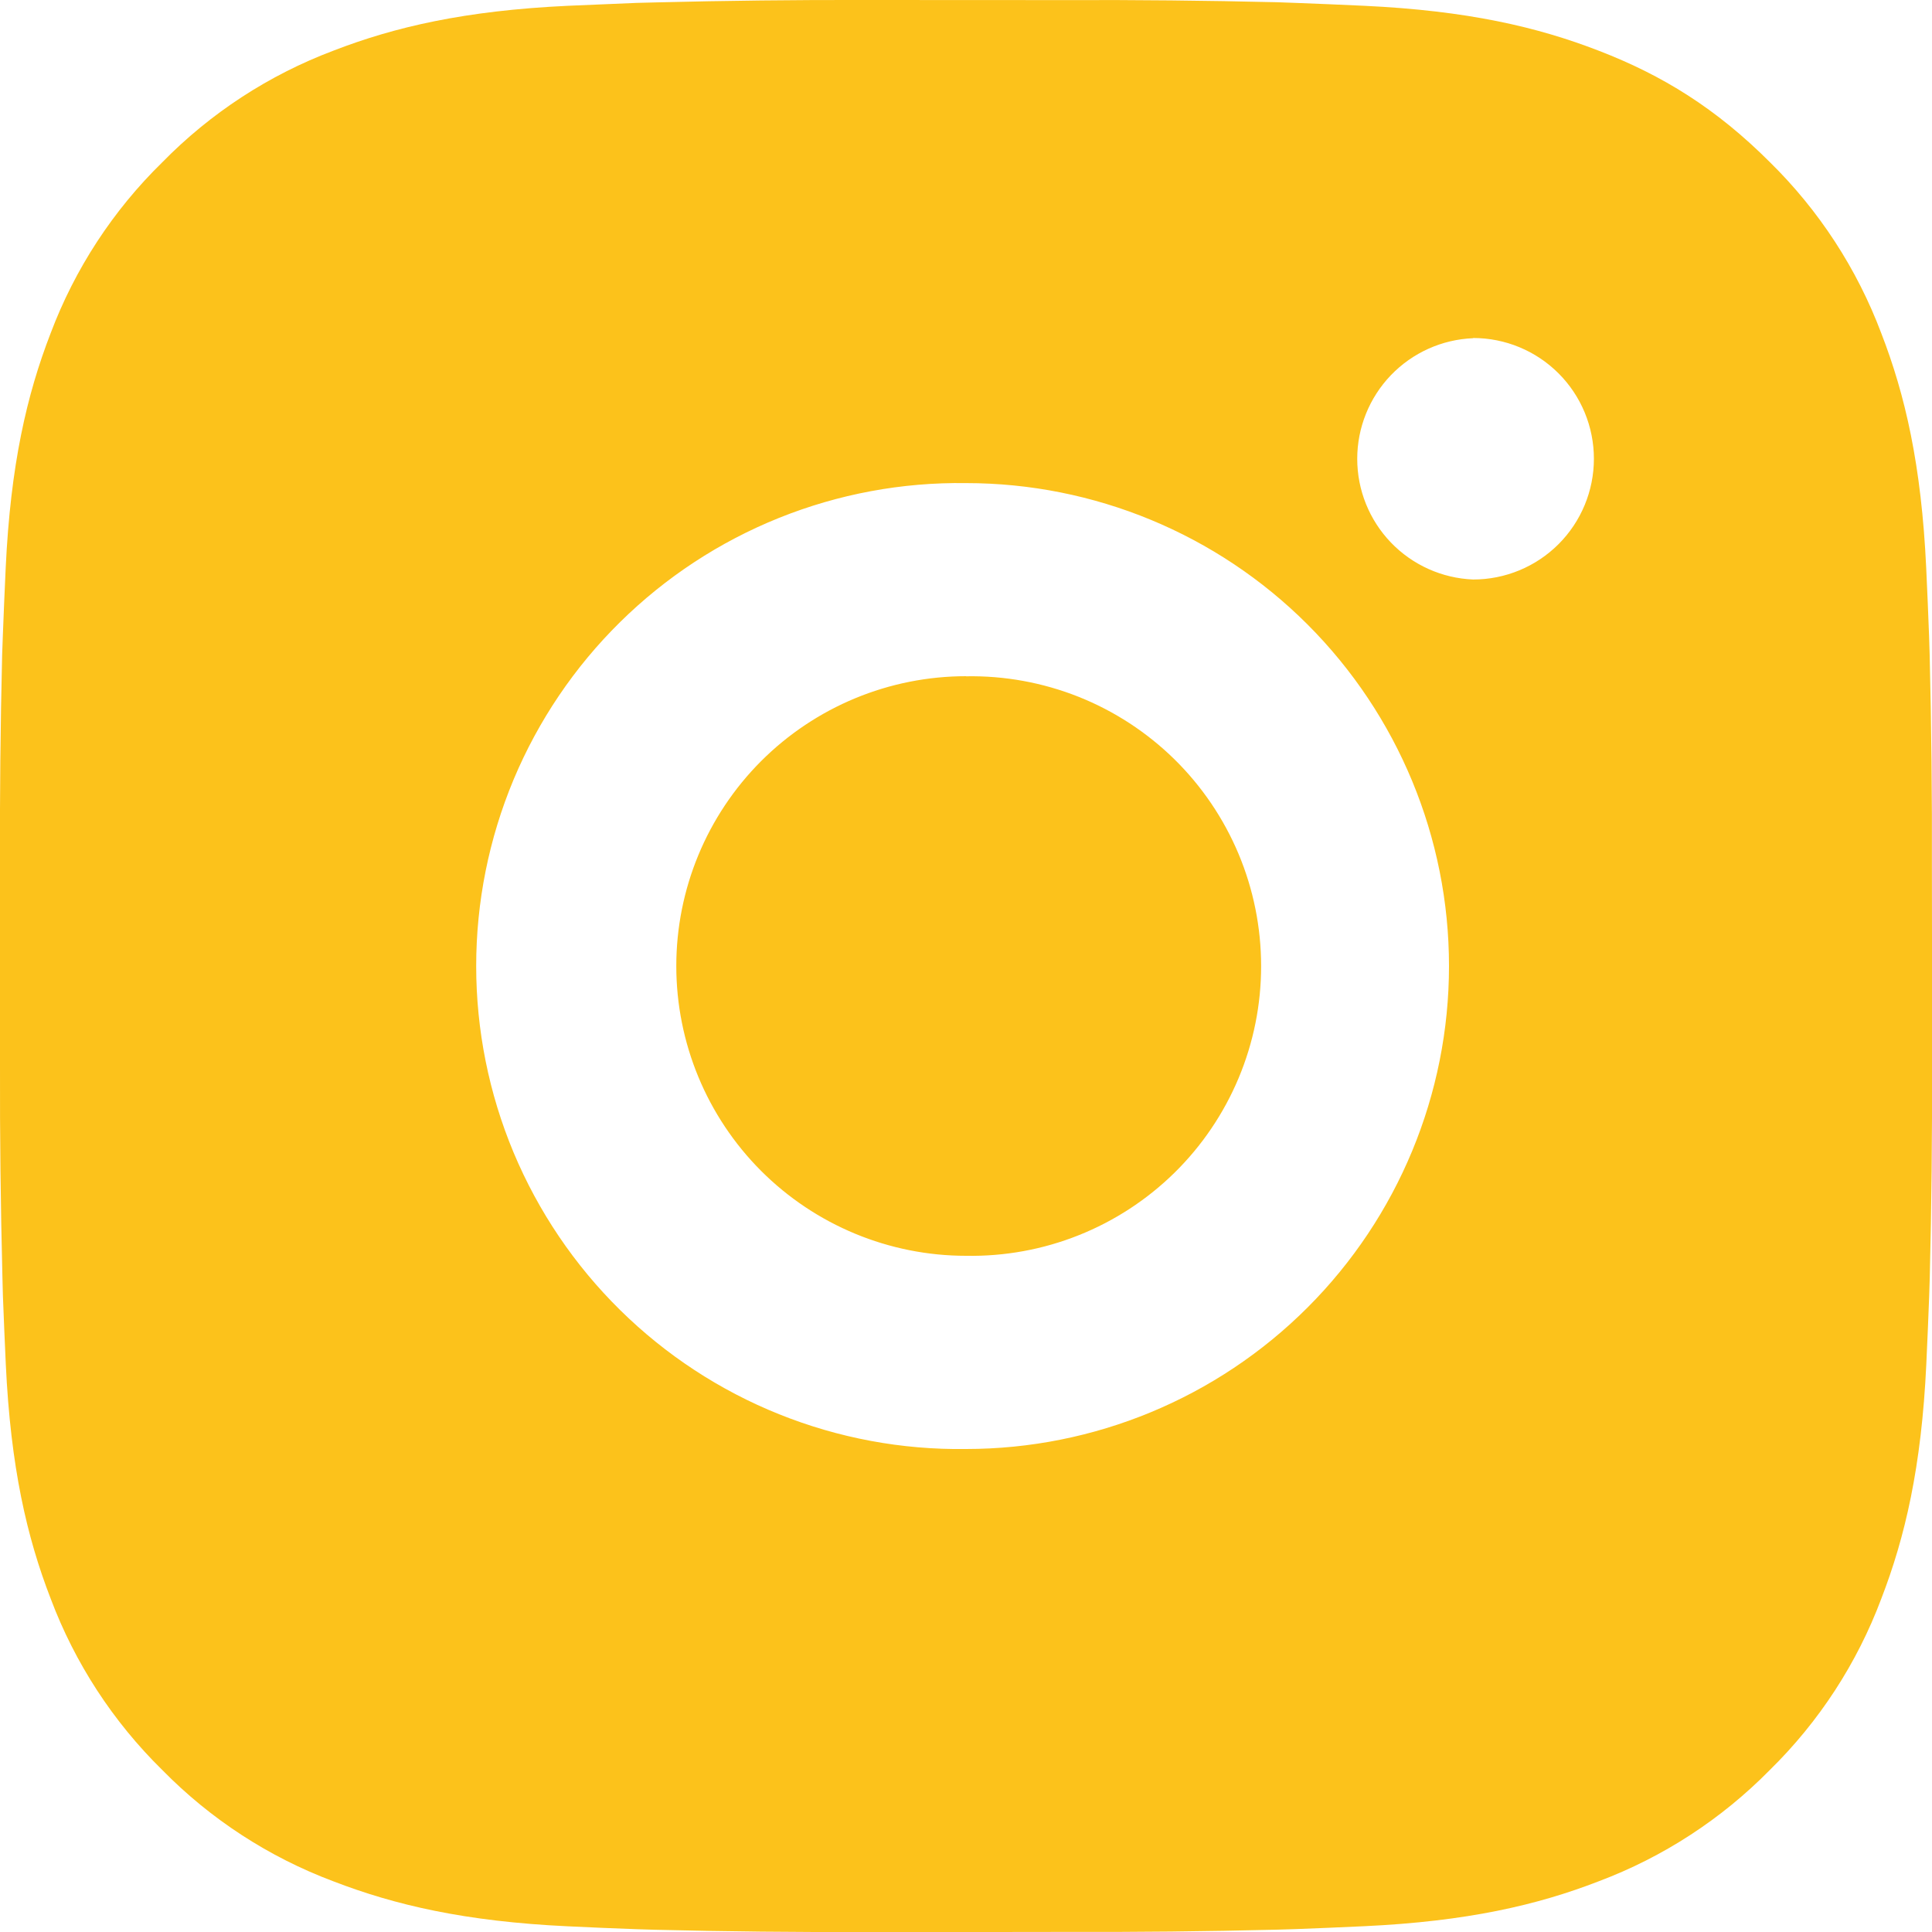 <svg width="40" height="40" viewBox="0 0 40 40" fill="none" xmlns="http://www.w3.org/2000/svg" xmlns:xlink="http://www.w3.org/1999/xlink">
<path d="M22.056,0.002C23.515,-0.004 24.975,0.011 26.434,0.046L26.822,0.06C27.27,0.076 27.712,0.096 28.246,0.12C30.374,0.22 31.826,0.556 33.1,1.05C34.42,1.558 35.532,2.246 36.644,3.358C37.661,4.357 38.448,5.566 38.95,6.9C39.444,8.174 39.78,9.628 39.88,11.756C39.904,12.288 39.924,12.732 39.94,13.18L39.952,13.568C39.987,15.026 40.003,16.485 39.998,17.944L40,19.436L40,22.056C40.005,23.516 39.99,24.975 39.954,26.434L39.942,26.822C39.926,27.27 39.906,27.712 39.882,28.246C39.782,30.374 39.442,31.826 38.95,33.1C38.449,34.436 37.662,35.645 36.644,36.644C35.644,37.661 34.435,38.448 33.1,38.95C31.826,39.444 30.374,39.78 28.246,39.88C27.712,39.904 27.27,39.924 26.822,39.94L26.434,39.952C24.975,39.988 23.515,40.003 22.056,39.998L20.564,40L17.946,40C16.487,40.005 15.027,39.99 13.568,39.954L13.18,39.942C12.705,39.925 12.231,39.905 11.756,39.882C9.628,39.782 8.176,39.442 6.9,38.95C5.565,38.449 4.356,37.662 3.358,36.644C2.34,35.645 1.552,34.435 1.05,33.1C0.556,31.826 0.22,30.374 0.12,28.246C0.098,27.771 0.078,27.297 0.06,26.822L0.05,26.434C0.013,24.975 -0.004,23.516 0,22.056L0,17.944C-0.006,16.485 0.009,15.026 0.044,13.568L0.058,13.18C0.074,12.732 0.094,12.288 0.118,11.756C0.218,9.626 0.554,8.176 1.048,6.9C1.551,5.565 2.34,4.357 3.36,3.36C4.358,2.341 5.566,1.553 6.9,1.05C8.176,0.556 9.626,0.22 11.756,0.12L13.18,0.06L13.568,0.05C15.026,0.013 16.485,-0.004 17.944,0L22.056,0.002ZM20,10.002C18.675,9.983 17.36,10.228 16.13,10.722C14.9,11.216 13.781,11.95 12.838,12.88C11.894,13.81 11.145,14.919 10.633,16.141C10.122,17.364 9.859,18.676 9.859,20.001C9.859,21.326 10.122,22.638 10.633,23.861C11.145,25.083 11.894,26.192 12.838,27.122C13.781,28.052 14.9,28.786 16.13,29.28C17.36,29.774 18.675,30.019 20,30C22.652,30 25.196,28.946 27.071,27.071C28.946,25.196 30,22.652 30,20C30,17.348 28.946,14.804 27.071,12.929C25.196,11.054 22.652,10.002 20,10.002ZM20,14.002C20.797,13.987 21.589,14.132 22.33,14.426C23.07,14.721 23.745,15.161 24.314,15.719C24.882,16.277 25.334,16.944 25.643,17.679C25.951,18.414 26.11,19.203 26.11,20C26.111,20.797 25.952,21.586 25.644,22.321C25.335,23.057 24.884,23.723 24.315,24.282C23.746,24.84 23.072,25.28 22.331,25.575C21.591,25.87 20.799,26.014 20.002,26C18.411,26 16.885,25.368 15.759,24.243C14.634,23.117 14.002,21.591 14.002,20C14.002,18.409 14.634,16.883 15.759,15.757C16.885,14.632 18.411,14 20.002,14L20,14.002ZM30.5,7.002C29.855,7.028 29.245,7.302 28.797,7.768C28.35,8.234 28.1,8.854 28.1,9.5C28.1,10.146 28.35,10.766 28.797,11.232C29.245,11.698 29.855,11.972 30.5,11.998C31.163,11.998 31.799,11.735 32.268,11.266C32.737,10.797 33,10.161 33,9.498C33,8.835 32.737,8.199 32.268,7.73C31.799,7.261 31.163,6.998 30.5,6.998L30.5,7.002Z" fill="#FCC21B"/>
</svg>
